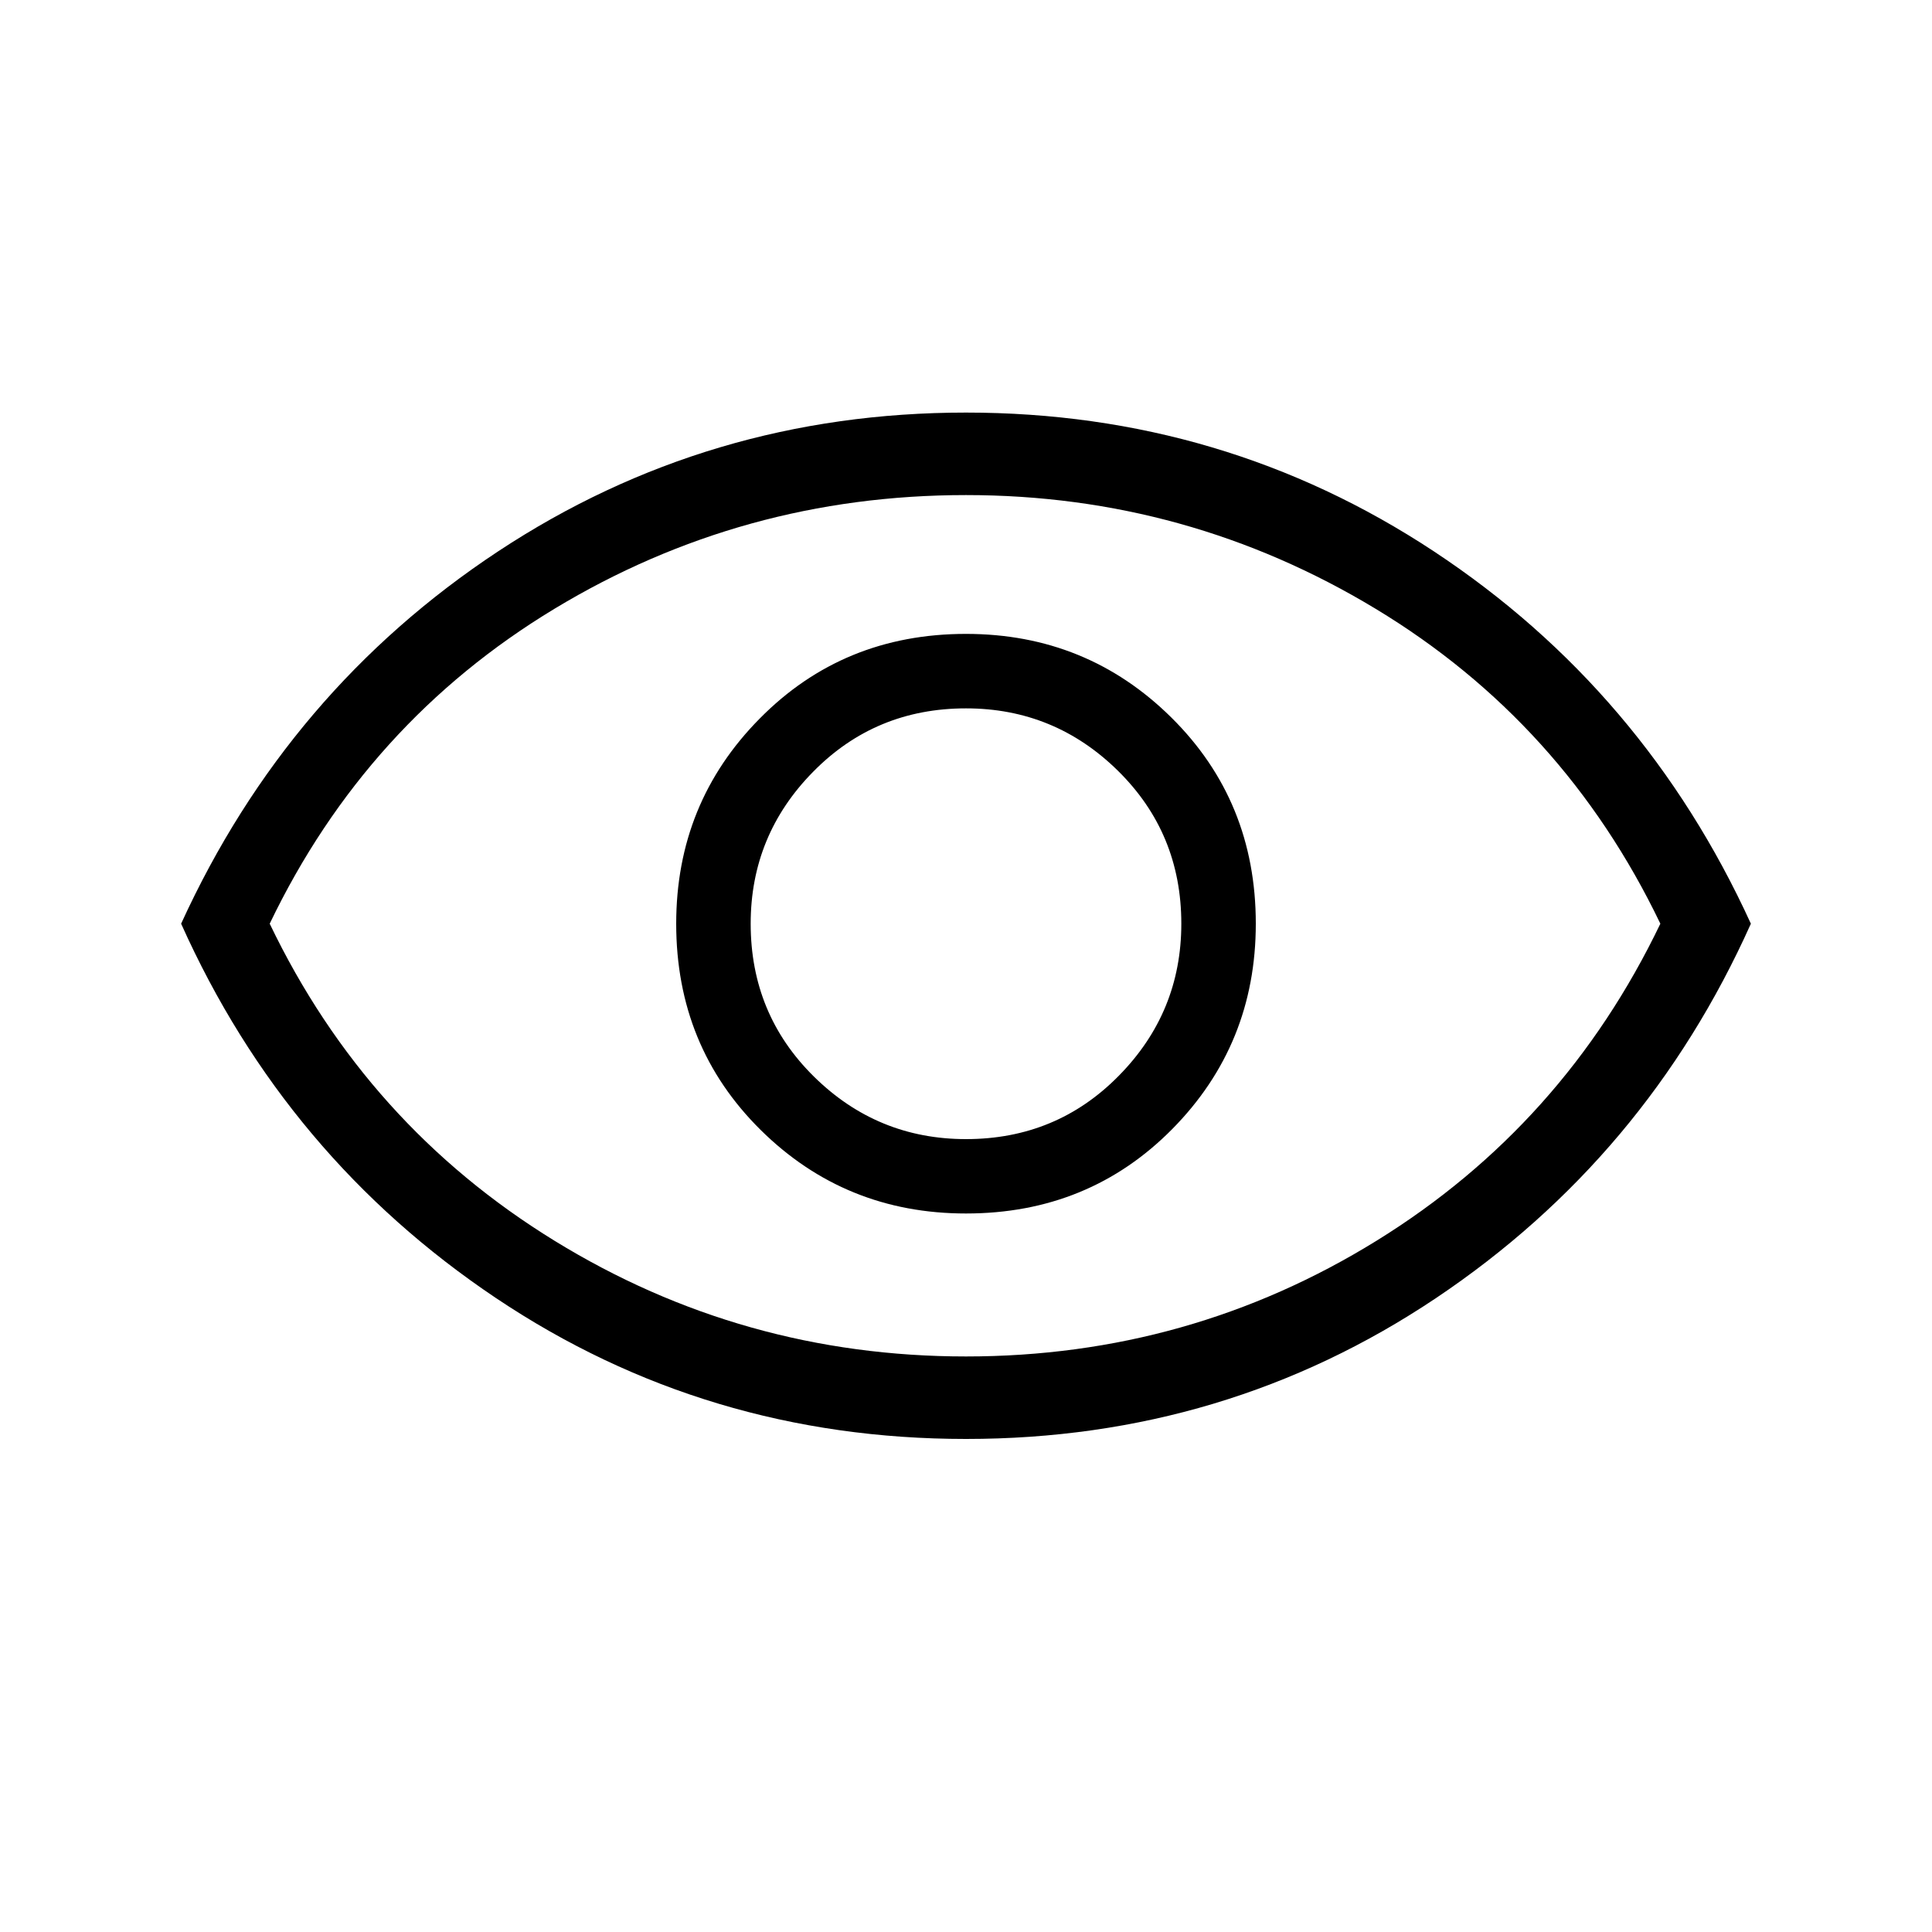 <svg xmlns="http://www.w3.org/2000/svg" height="20" width="20"><path d="M10 12.562Q11.271 12.562 12.135 11.688Q13 10.812 13 9.562Q13 8.292 12.125 7.427Q11.25 6.562 10 6.562Q8.729 6.562 7.865 7.438Q7 8.312 7 9.562Q7 10.833 7.875 11.698Q8.75 12.562 10 12.562ZM10 11.792Q9.083 11.792 8.427 11.146Q7.771 10.5 7.771 9.562Q7.771 8.646 8.417 7.99Q9.062 7.333 10 7.333Q10.917 7.333 11.573 7.979Q12.229 8.625 12.229 9.562Q12.229 10.479 11.583 11.135Q10.938 11.792 10 11.792ZM10 14.896Q7.312 14.896 5.135 13.438Q2.958 11.979 1.875 9.562Q2.979 7.146 5.156 5.708Q7.333 4.271 10 4.271Q12.667 4.271 14.844 5.708Q17.021 7.146 18.125 9.562Q17.042 11.979 14.865 13.438Q12.688 14.896 10 14.896ZM10 9.562Q10 9.562 10 9.562Q10 9.562 10 9.562Q10 9.562 10 9.562Q10 9.562 10 9.562Q10 9.562 10 9.562Q10 9.562 10 9.562Q10 9.562 10 9.562Q10 9.562 10 9.562ZM10 14.042Q12.312 14.042 14.25 12.844Q16.188 11.646 17.188 9.562Q16.188 7.479 14.24 6.302Q12.292 5.125 10 5.125Q7.688 5.125 5.74 6.302Q3.792 7.479 2.792 9.562Q3.792 11.646 5.74 12.844Q7.688 14.042 10 14.042Z"/></svg>